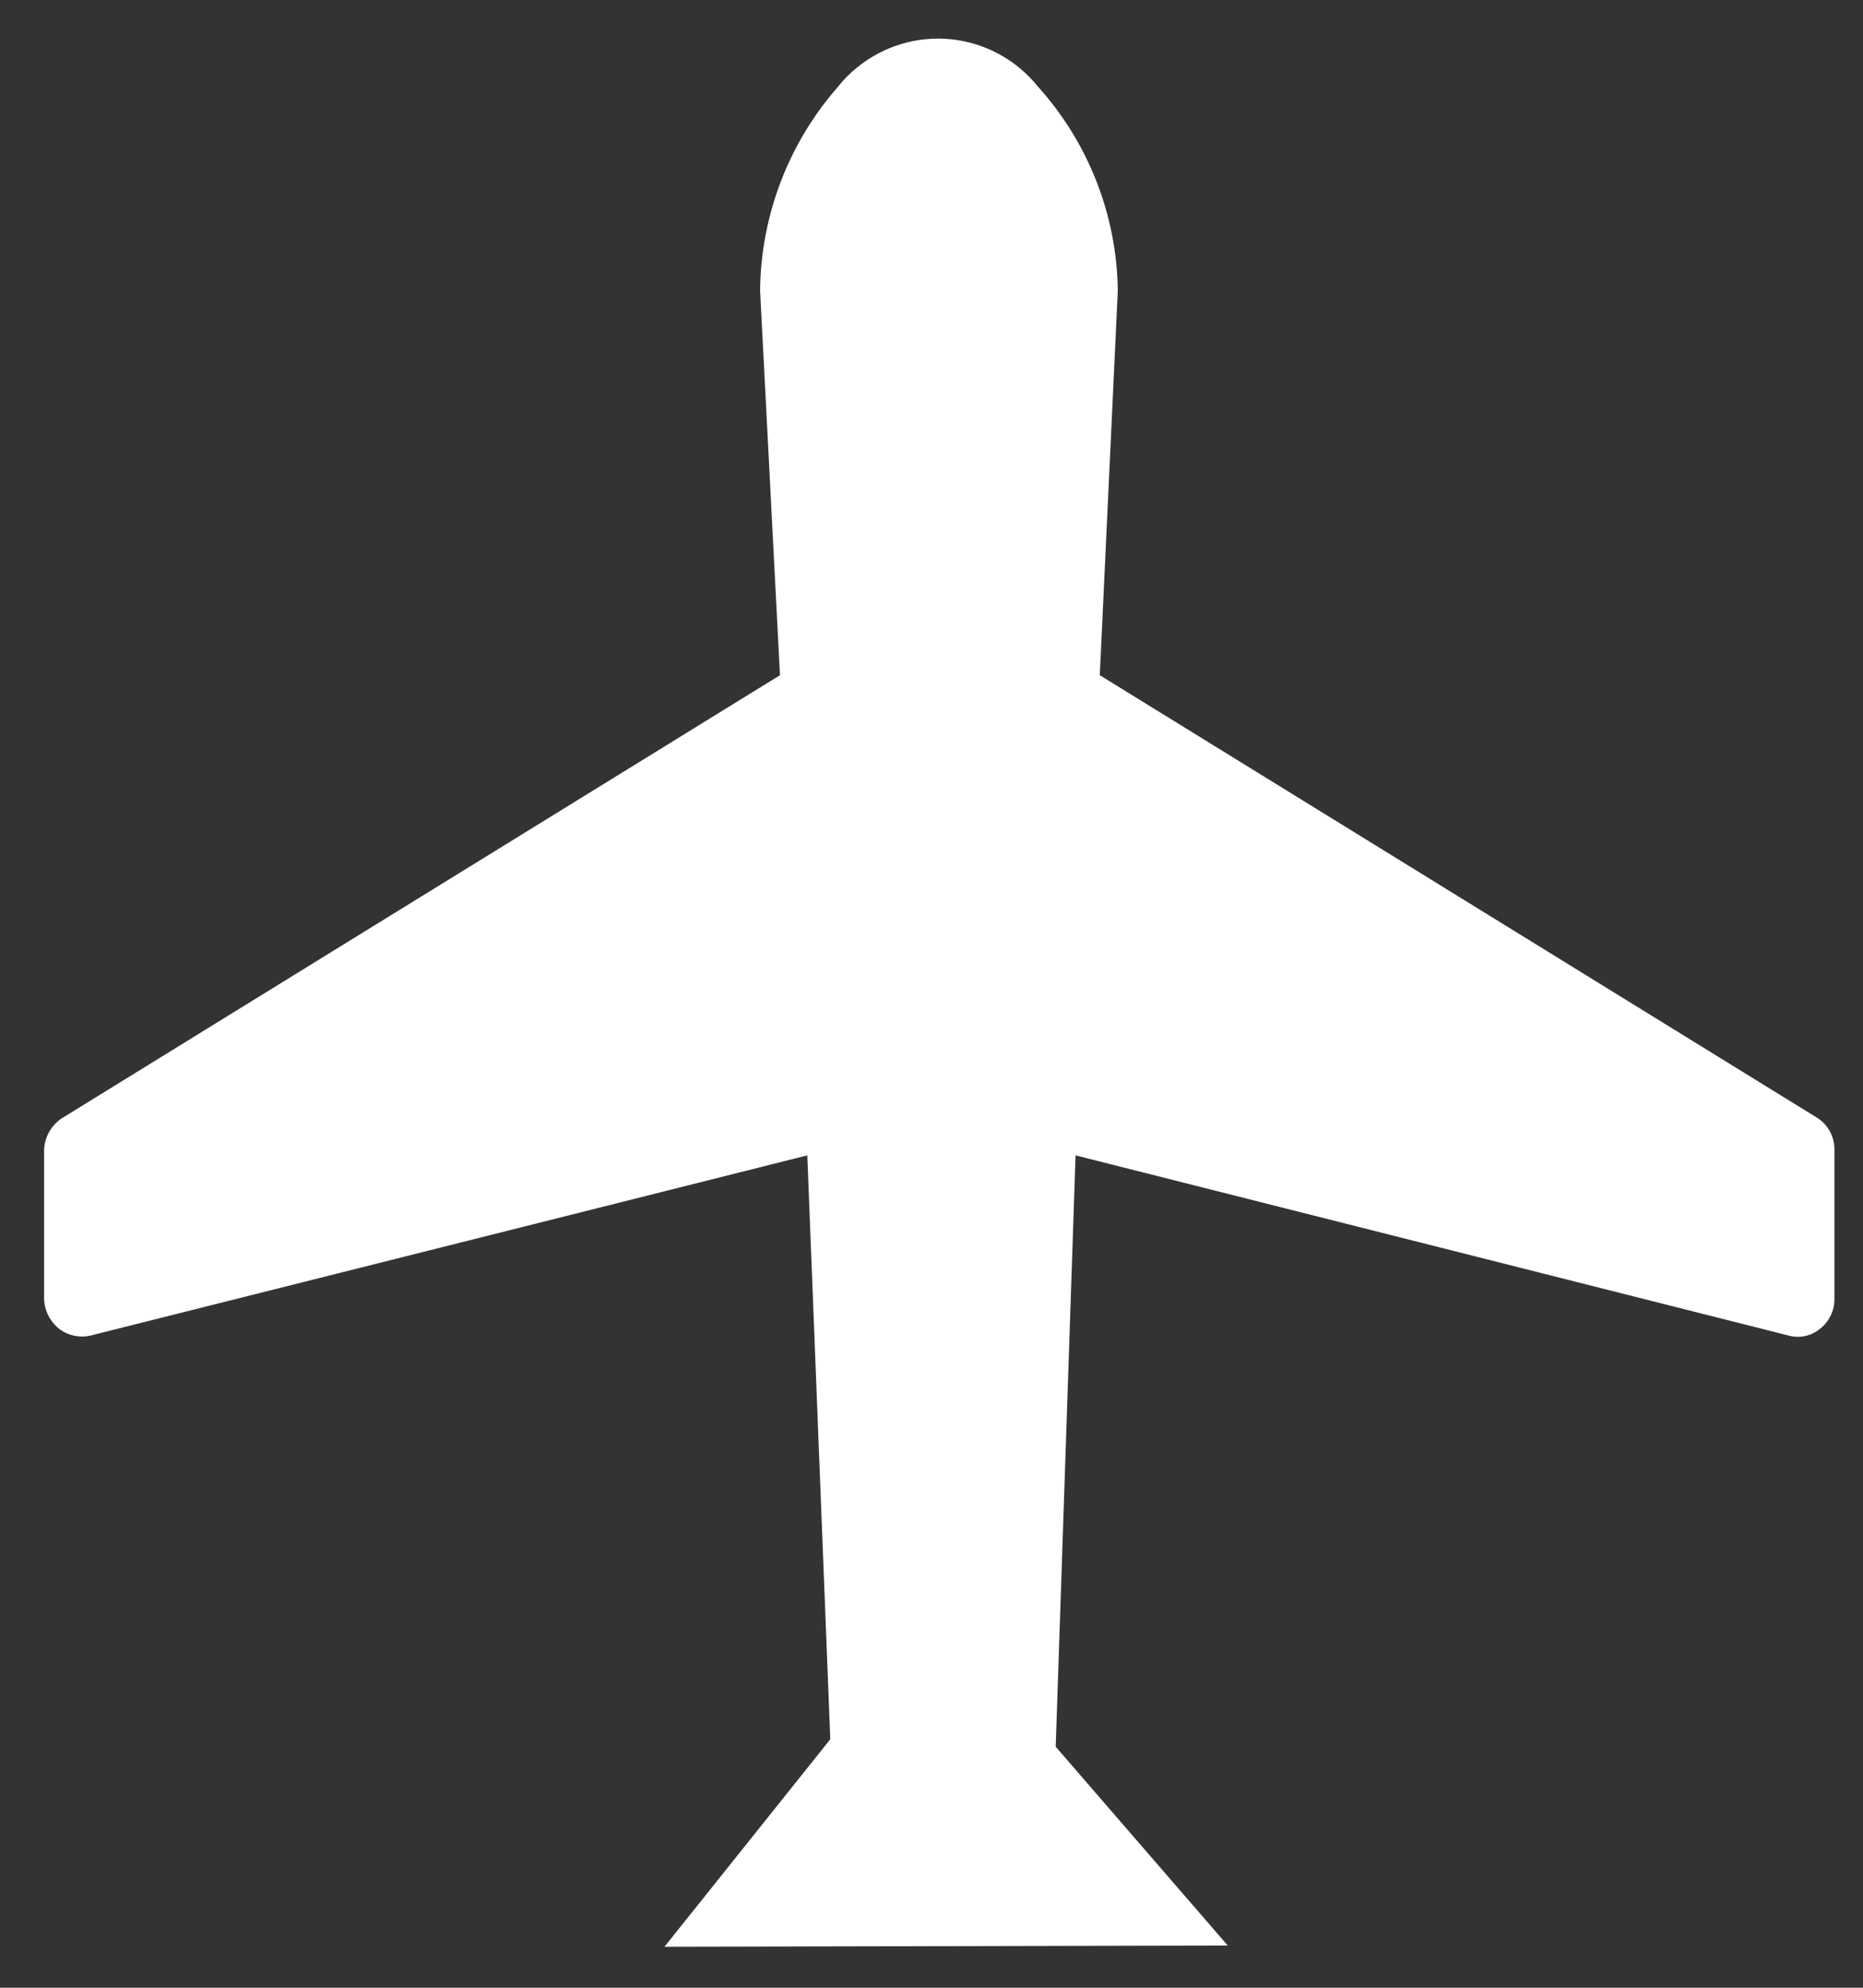 <?xml version="1.0" encoding="UTF-8"?>
<svg width="30px" height="32px" viewBox="0 0 30 32" version="1.1" xmlns="http://www.w3.org/2000/svg" xmlns:xlink="http://www.w3.org/1999/xlink">
    <rect x="0" y="0" width="30" height="32" fill="#333333" stroke="none"/>
    <g id="Atom/-Icon/-Functional-icon/-Journey/-Flight---filled" stroke="none" stroke-width="1" fill="none" fill-rule="evenodd">
        <g id="functional_plane_2" fill="#FFFFFF">
            <path d="M19.77,31.32 L17,28.12 L17.32,18.6 L28.8,21.5 C28.978,21.55 29.169,21.508 29.31,21.39 C29.457,21.275 29.542,21.097 29.54,20.91 L29.54,18.51 C29.543,18.305 29.441,18.113 29.27,18 L17.71,10.87 L18,4.68 C17.985,3.463 17.526,2.293 16.71,1.39 C16.367,0.964 15.868,0.692 15.324,0.633 C14.78,0.575 14.235,0.736 13.81,1.08 C13.695,1.17 13.59,1.275 13.5,1.39 C12.699,2.3 12.251,3.468 12.24,4.68 L12.56,10.87 L1,18 C0.827,18.113 0.718,18.303 0.71,18.51 L0.71,20.91 C0.716,21.097 0.804,21.273 0.95,21.39 C1.095,21.501 1.282,21.542 1.46,21.5 L13,18.6 L13.37,28 L10.7,31.34 L19.77,31.32 Z" id="Path"></path>
        </g>
    </g>
</svg>